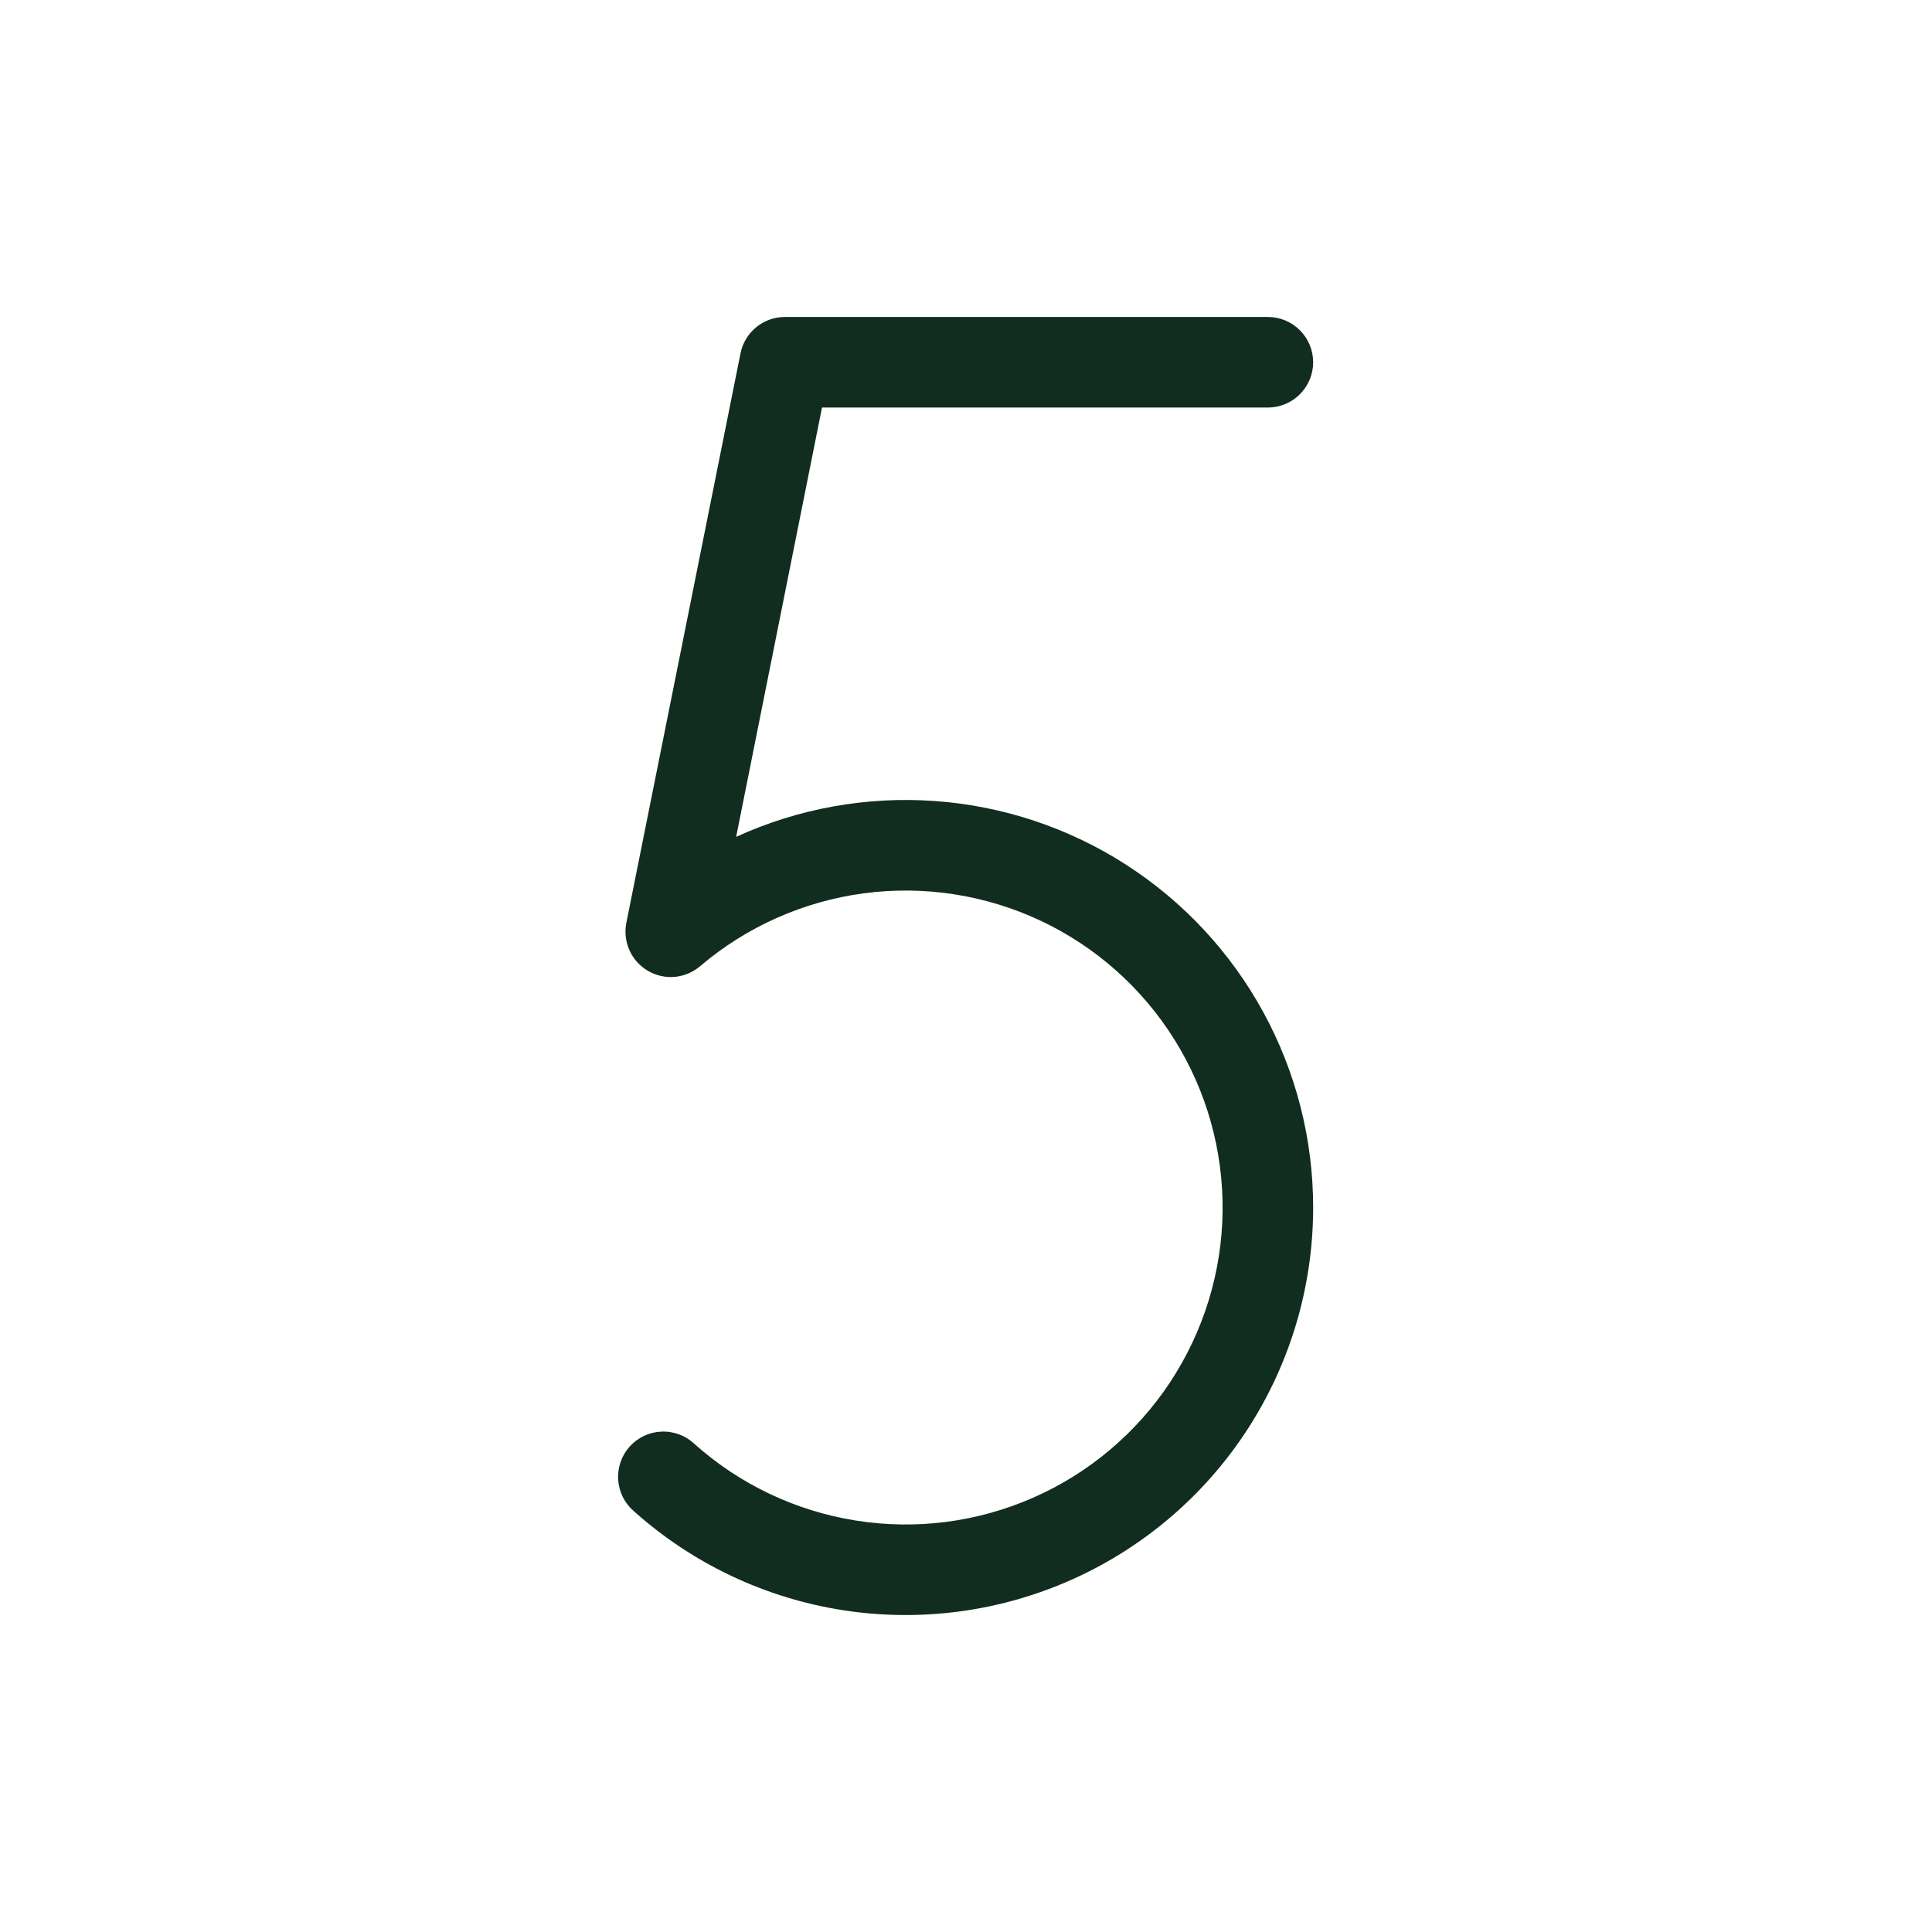 <svg width="32" height="32" viewBox="0 0 32 32" fill="none" xmlns="http://www.w3.org/2000/svg">
<path d="M21.75 20C21.75 21.303 21.373 22.578 20.664 23.672C19.956 24.765 18.945 25.63 17.756 26.162C16.566 26.694 15.248 26.87 13.961 26.67C12.673 26.469 11.471 25.9 10.5 25.031C10.424 24.966 10.362 24.887 10.317 24.798C10.272 24.708 10.246 24.611 10.239 24.511C10.232 24.411 10.246 24.311 10.278 24.217C10.311 24.122 10.362 24.035 10.428 23.961C10.495 23.886 10.576 23.826 10.666 23.783C10.757 23.74 10.854 23.716 10.954 23.712C11.054 23.707 11.154 23.723 11.248 23.758C11.341 23.792 11.427 23.845 11.5 23.914C12.251 24.586 13.18 25.027 14.175 25.185C15.171 25.344 16.191 25.212 17.113 24.806C18.036 24.401 18.822 23.738 19.378 22.898C19.934 22.057 20.237 21.075 20.25 20.067C20.262 19.059 19.985 18.069 19.45 17.215C18.915 16.36 18.146 15.678 17.234 15.249C16.322 14.821 15.306 14.663 14.307 14.796C13.308 14.93 12.368 15.347 11.6 16C11.482 16.102 11.334 16.165 11.178 16.18C11.022 16.194 10.865 16.159 10.73 16.079C10.595 16 10.488 15.88 10.425 15.737C10.361 15.594 10.344 15.435 10.375 15.281L12.265 5.853C12.299 5.683 12.391 5.53 12.525 5.42C12.659 5.31 12.827 5.25 13 5.25H21C21.199 5.25 21.39 5.329 21.53 5.47C21.671 5.61 21.75 5.801 21.75 6C21.75 6.199 21.671 6.39 21.53 6.53C21.39 6.671 21.199 6.75 21 6.75H13.615L12.193 13.861C13.221 13.391 14.351 13.187 15.479 13.267C16.607 13.347 17.697 13.709 18.648 14.32C19.599 14.931 20.382 15.772 20.924 16.764C21.466 17.756 21.75 18.869 21.75 20Z" fill="#112D1F"/>
</svg>
